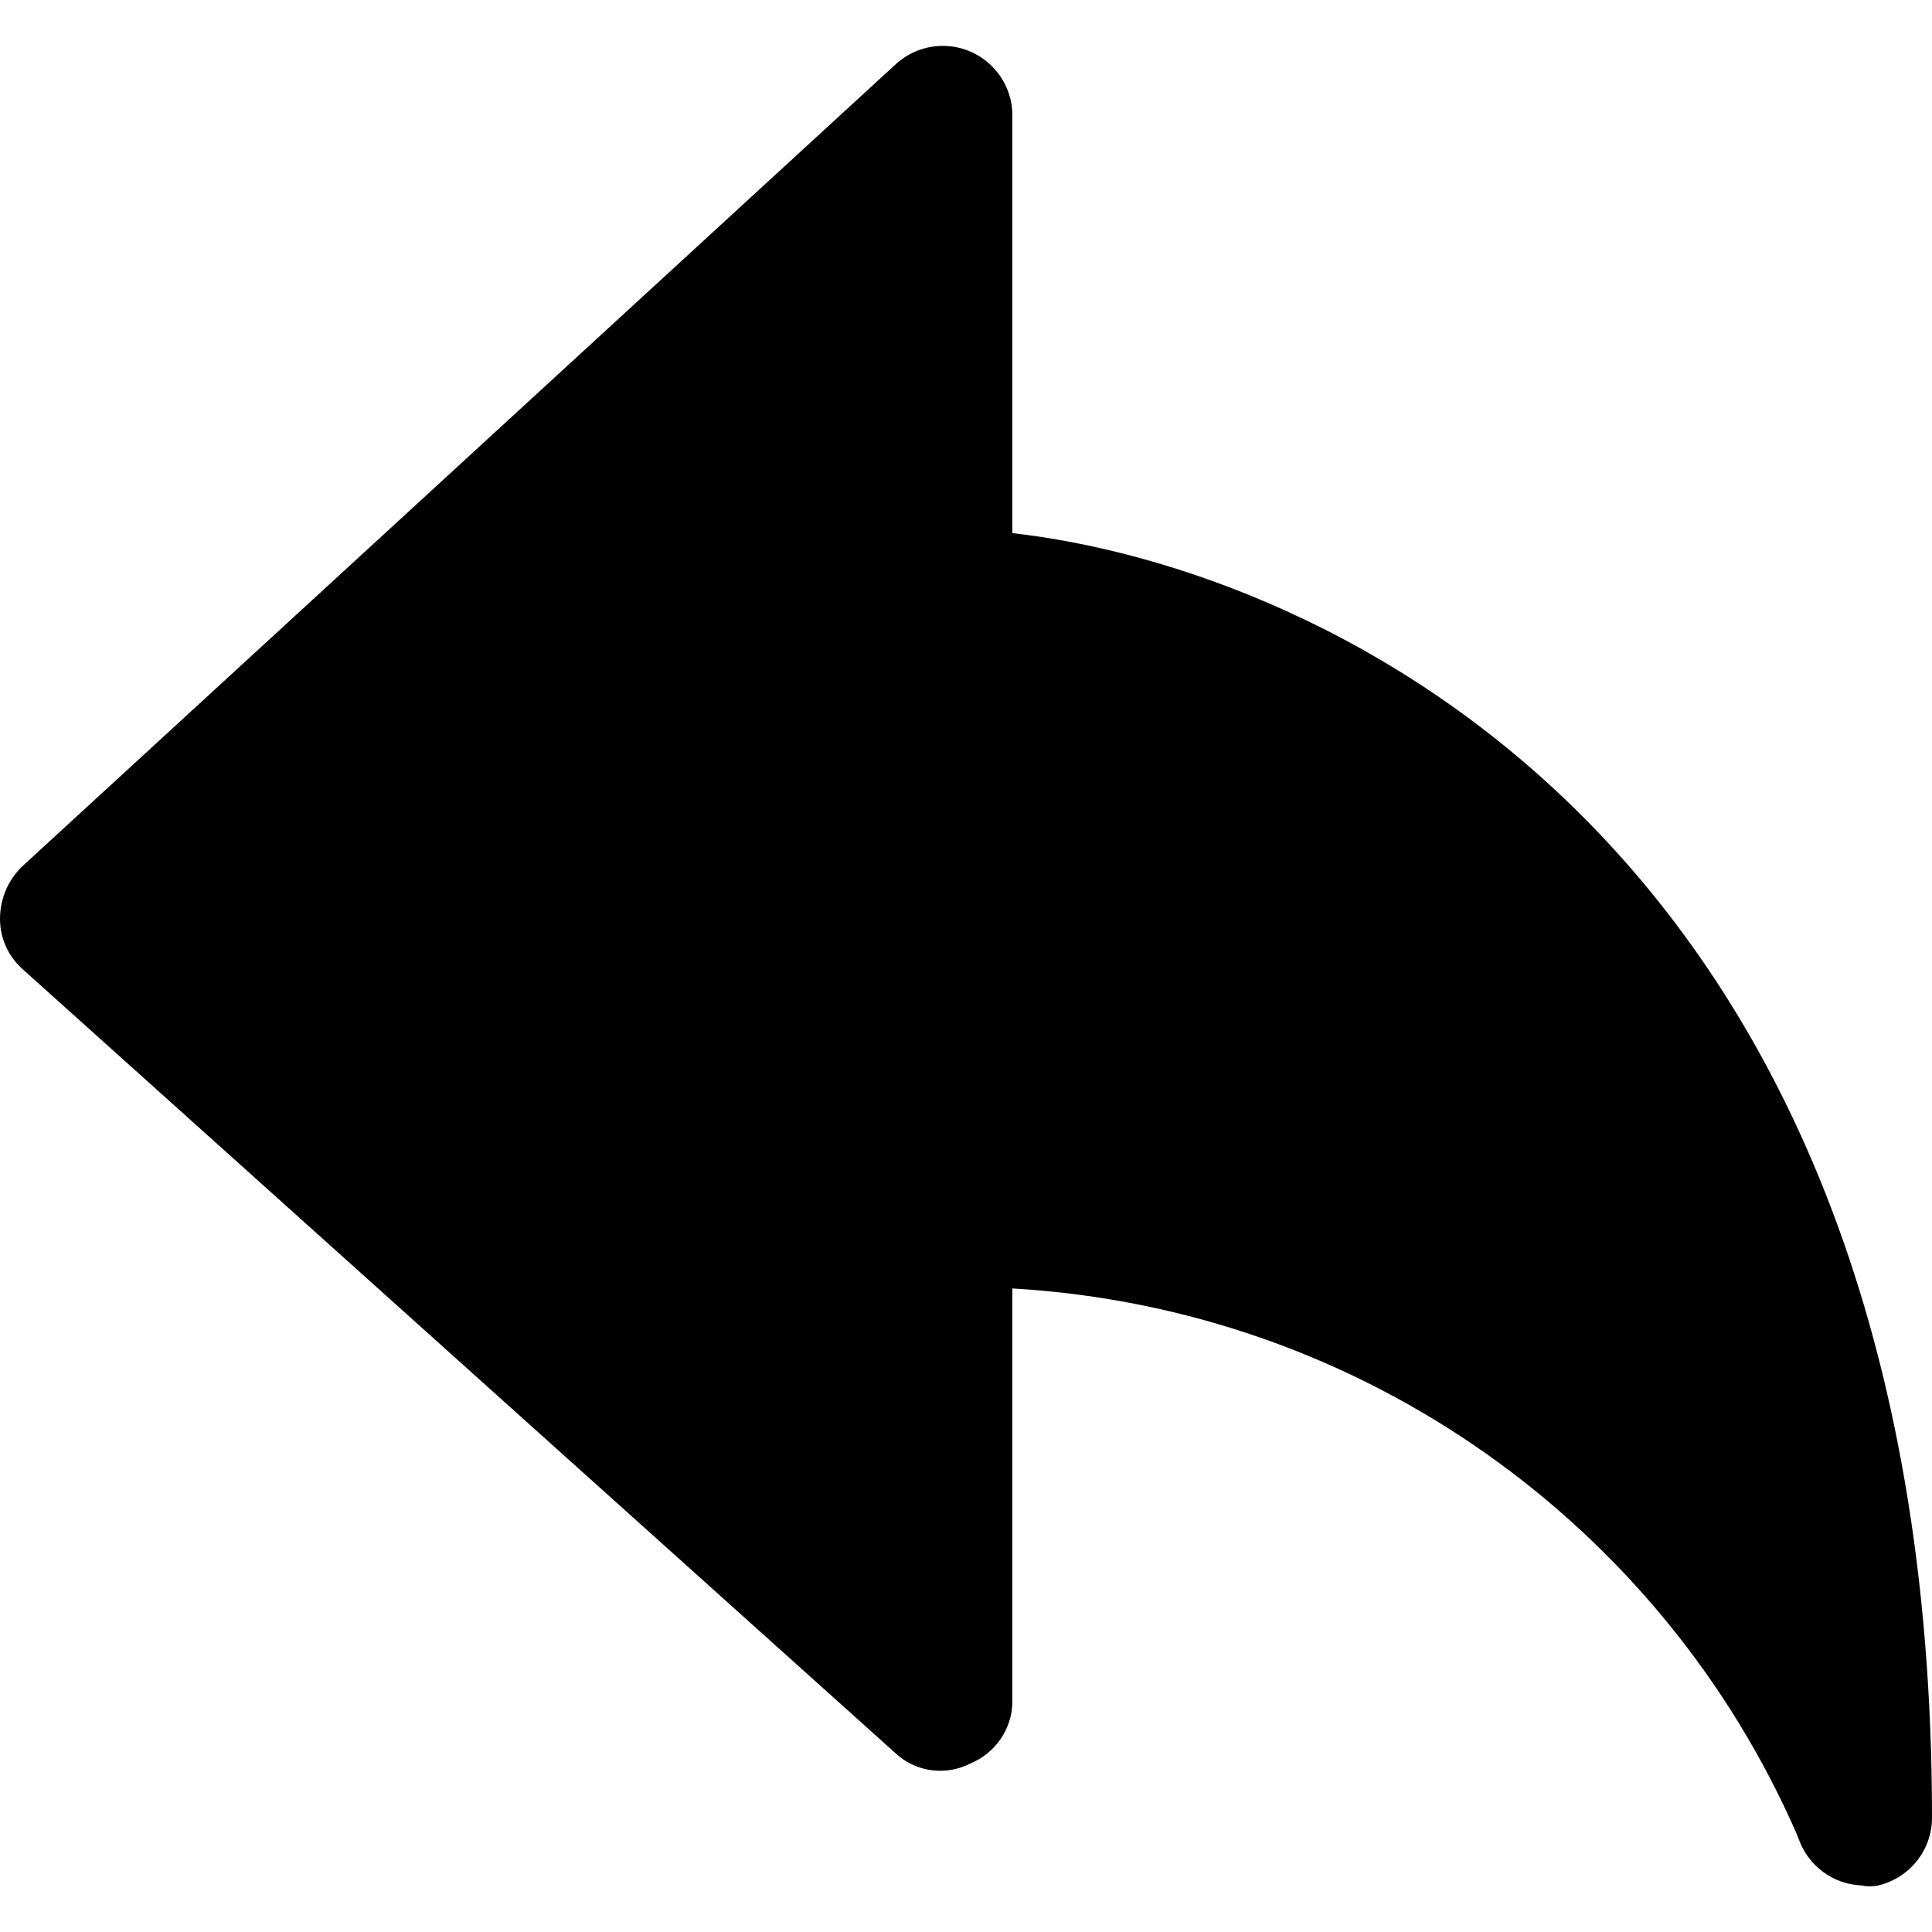 <!-- Generated by IcoMoon.io -->
<svg version="1.1" xmlns="http://www.w3.org/2000/svg" width="20" height="20" viewBox="0 0 20 20">
<title>reply-fill</title>
<path d="M19.28 19.52c0.024 0.005 0.052 0.007 0.080 0.007s0.056-0.003 0.083-0.008l-0.003 0c0.322-0.075 0.559-0.36 0.56-0.7v-0c0-10.12-6.32-12.94-9.52-13.3v-4.34c-0.009-0.39-0.328-0.704-0.72-0.704-0.185 0-0.353 0.070-0.481 0.184l0.001-0.001-9.060 8.32c-0.136 0.137-0.22 0.326-0.22 0.535 0 0.002 0 0.004 0 0.005v-0c0.002 0.207 0.094 0.393 0.239 0.519l0.001 0.001 9.040 8.12c0.12 0.107 0.279 0.173 0.453 0.173 0.112 0 0.217-0.027 0.311-0.075l-0.004 0.002c0.257-0.105 0.436-0.351 0.44-0.639v-4.281c3.652 0.213 6.728 2.472 8.116 5.639l0.024 0.061c0.1 0.276 0.356 0.472 0.659 0.48l0.001 0z"></path>
</svg>
